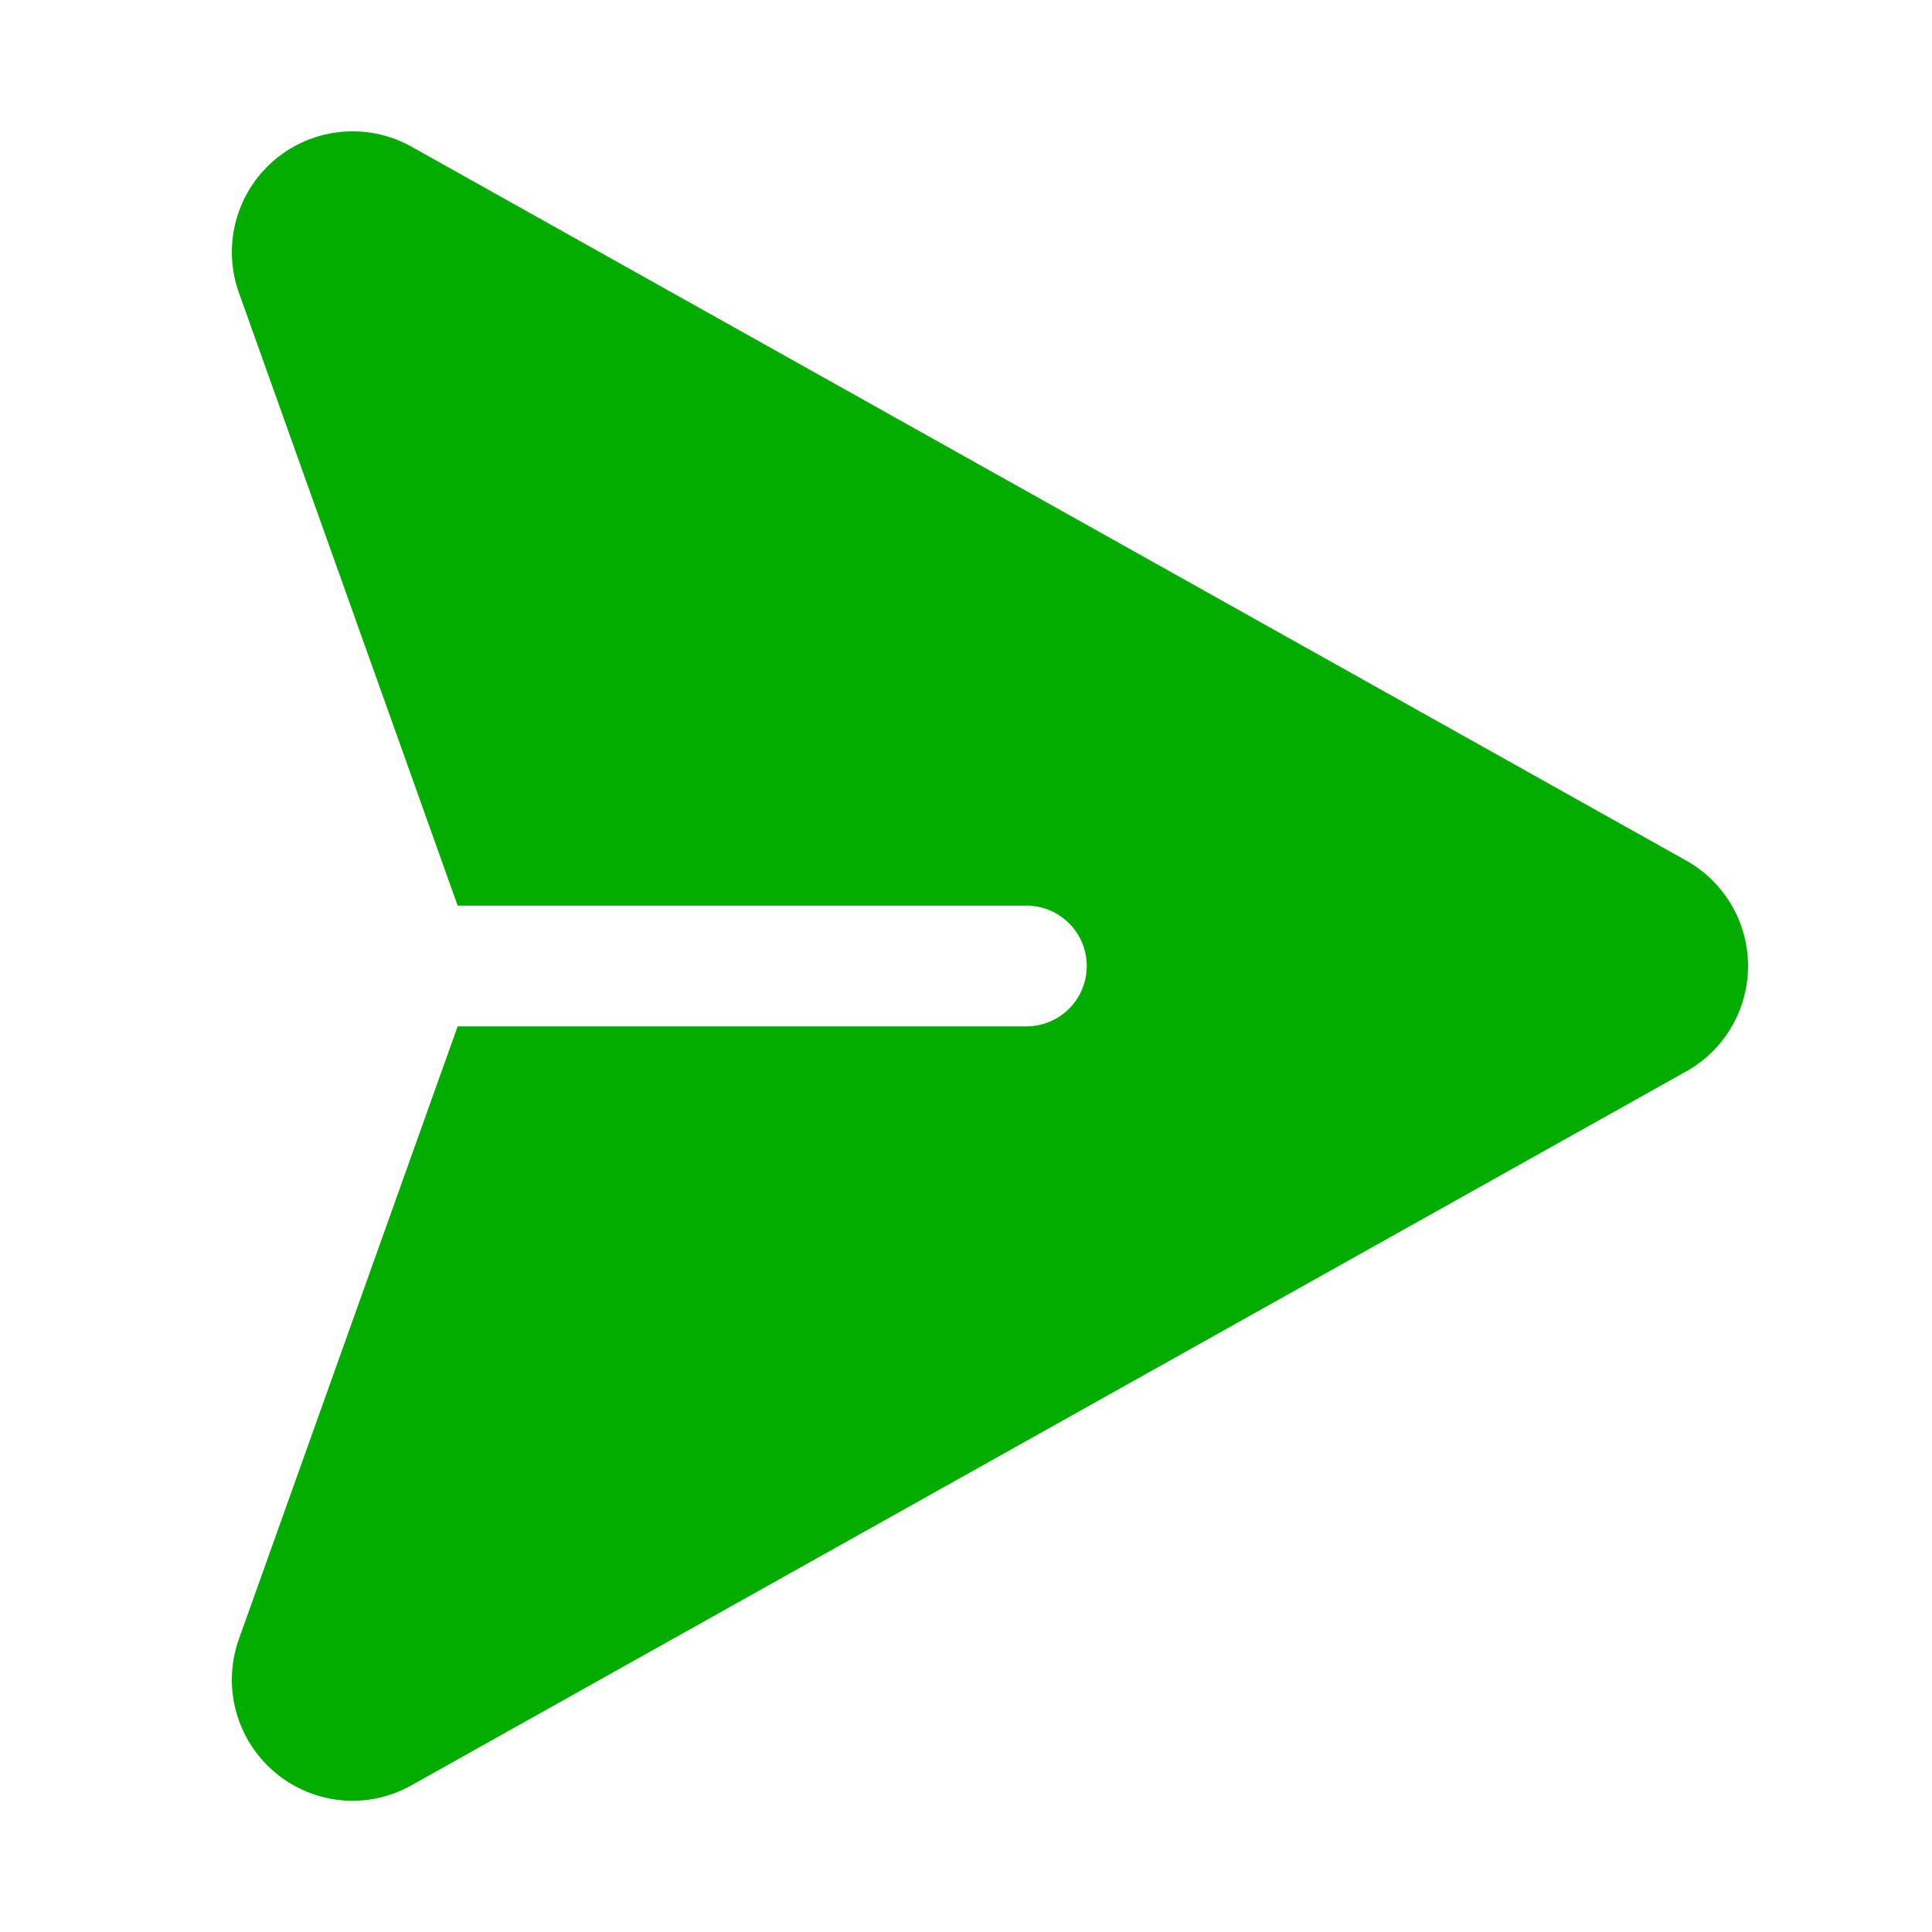 <svg width="32" height="32" viewBox="0 0 32 32" xmlns="http://www.w3.org/2000/svg">
    <g fill="none" fill-rule="evenodd">
        <path d="M0 0h32v32H0z"/>
        <path d="M27.93 14.255 6.817 2.43a2 2 0 0 0-2.86 2.418L7.58 15H17a1 1 0 0 1 0 2H7.58L3.956 27.151a2.005 2.005 0 0 0 1.88 2.676c.344 0 .682-.09.981-.258L27.93 17.745a2 2 0 0 0 0-3.49z" fill="#02AD00" fill-rule="nonzero"/>
    </g>
</svg>

